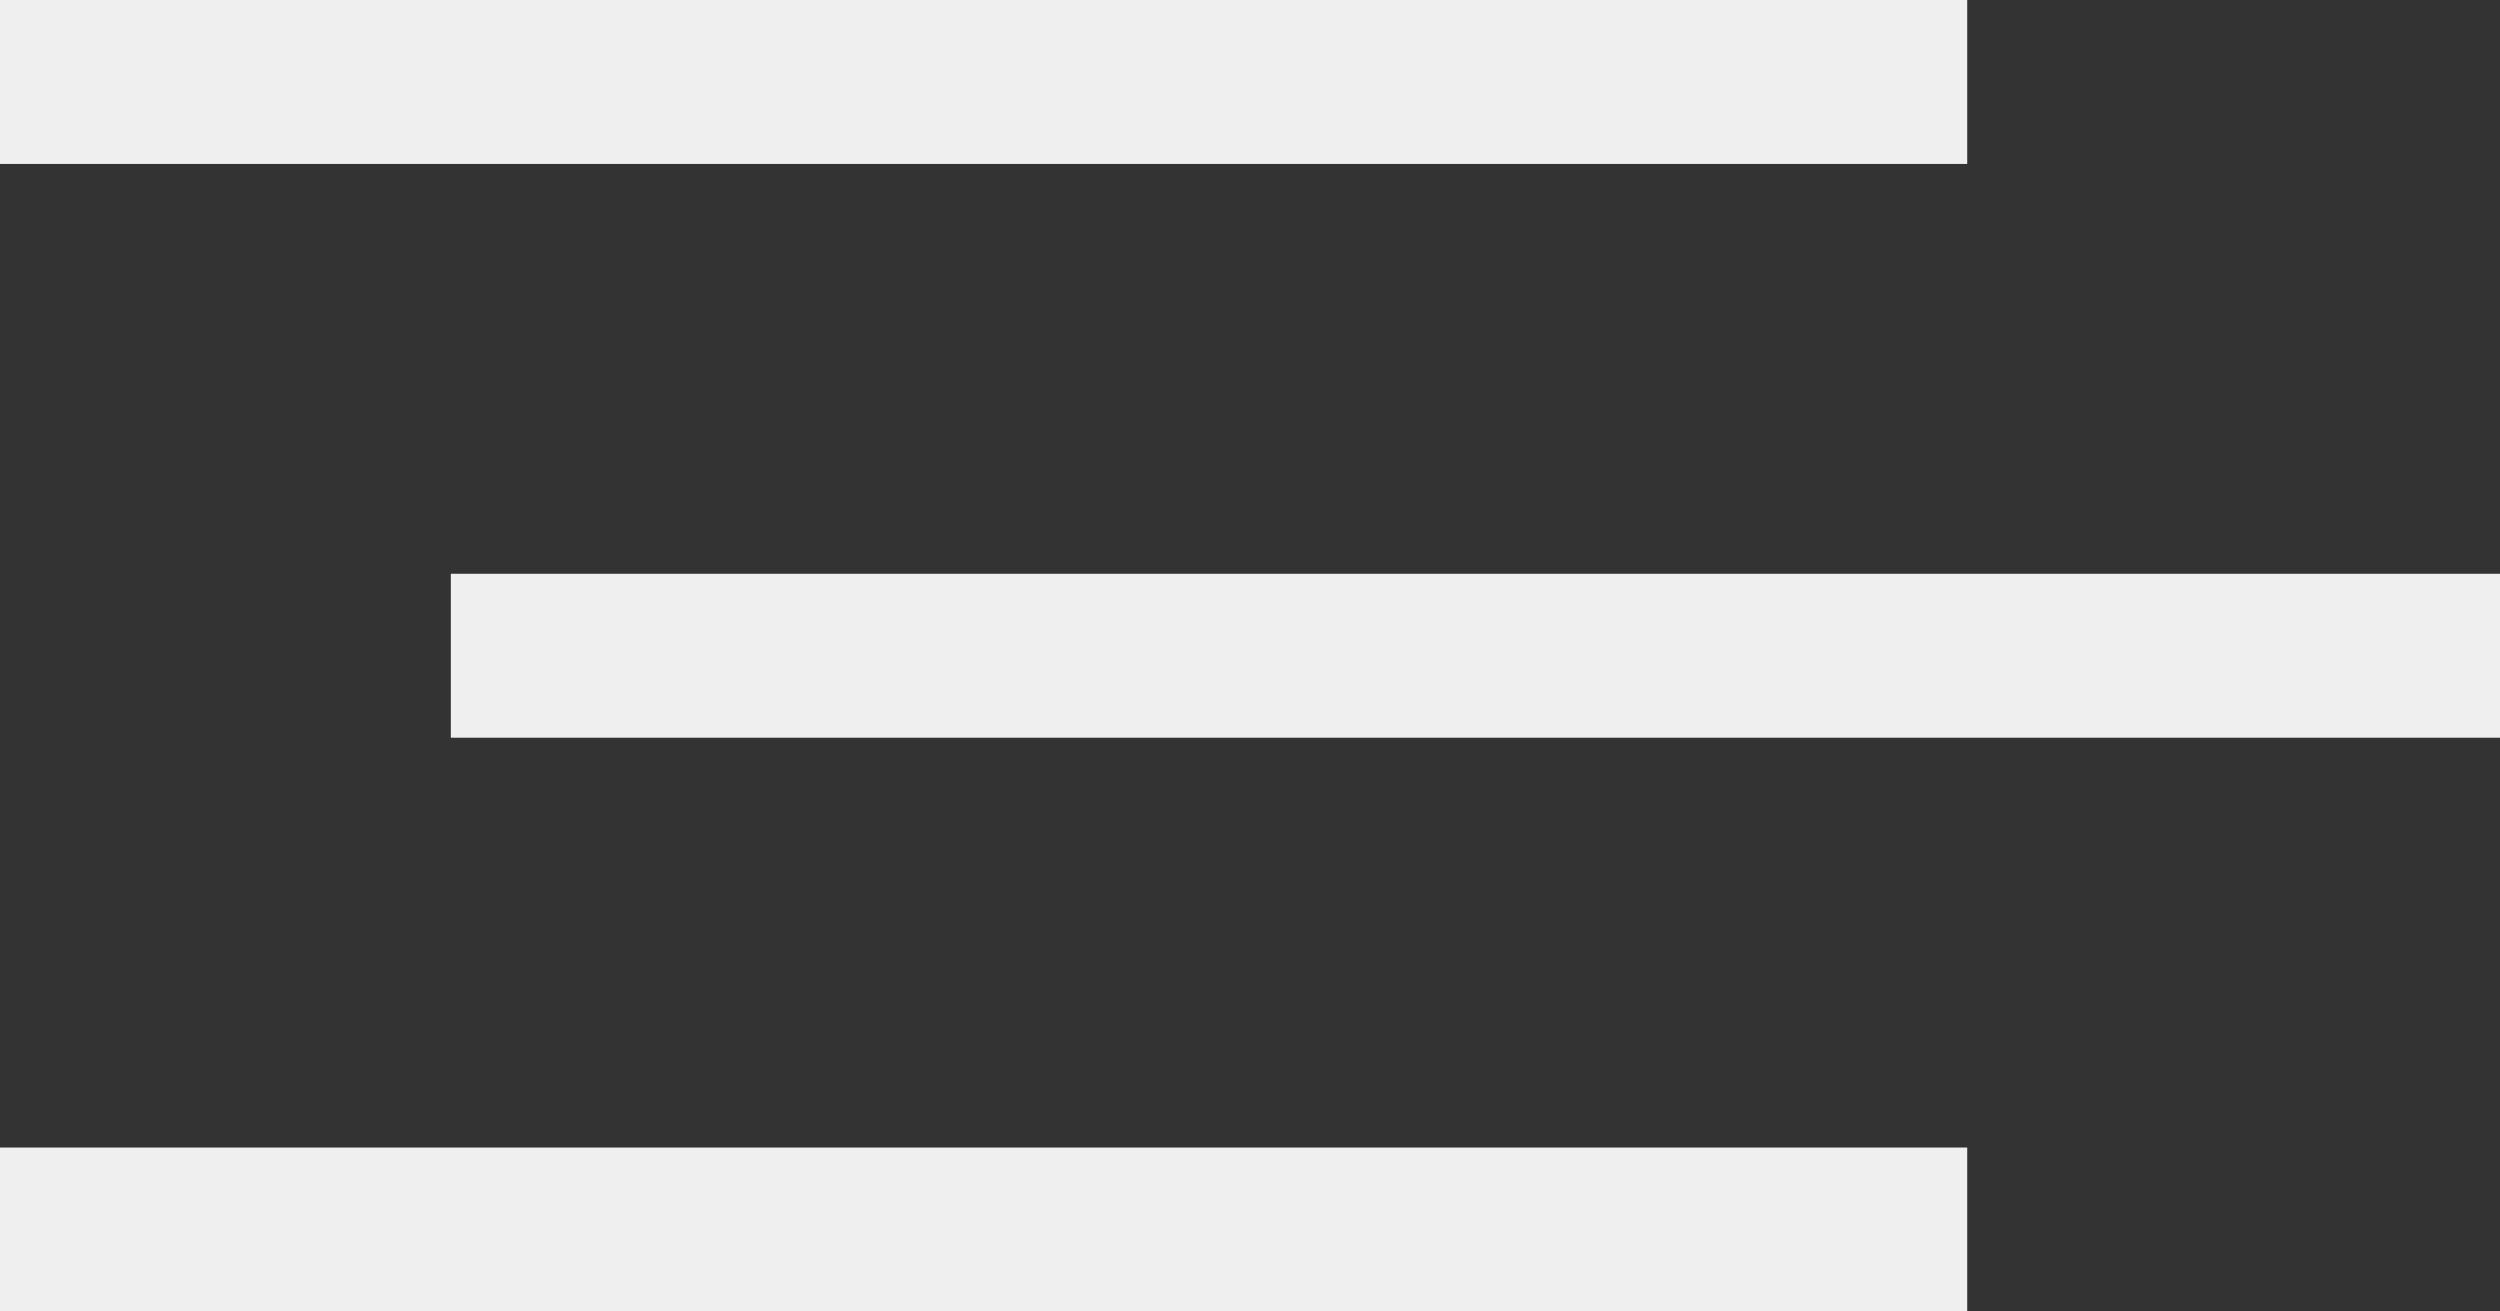 <svg width="61" height="32" viewBox="0 0 61 32" fill="none" xmlns="http://www.w3.org/2000/svg">
<rect x="0" y="0" width="61" height="32" fill="#333333" stroke="none"/>
<line y1="2" x2="48" y2="2" stroke="#EFEFEF" stroke-width="4"/>
<line x1="11" y1="16" x2="61" y2="16" stroke="#EFEFEF" stroke-width="4"/>
<line y1="30" x2="48" y2="30" stroke="#EFEFEF" stroke-width="4"/>
</svg>
